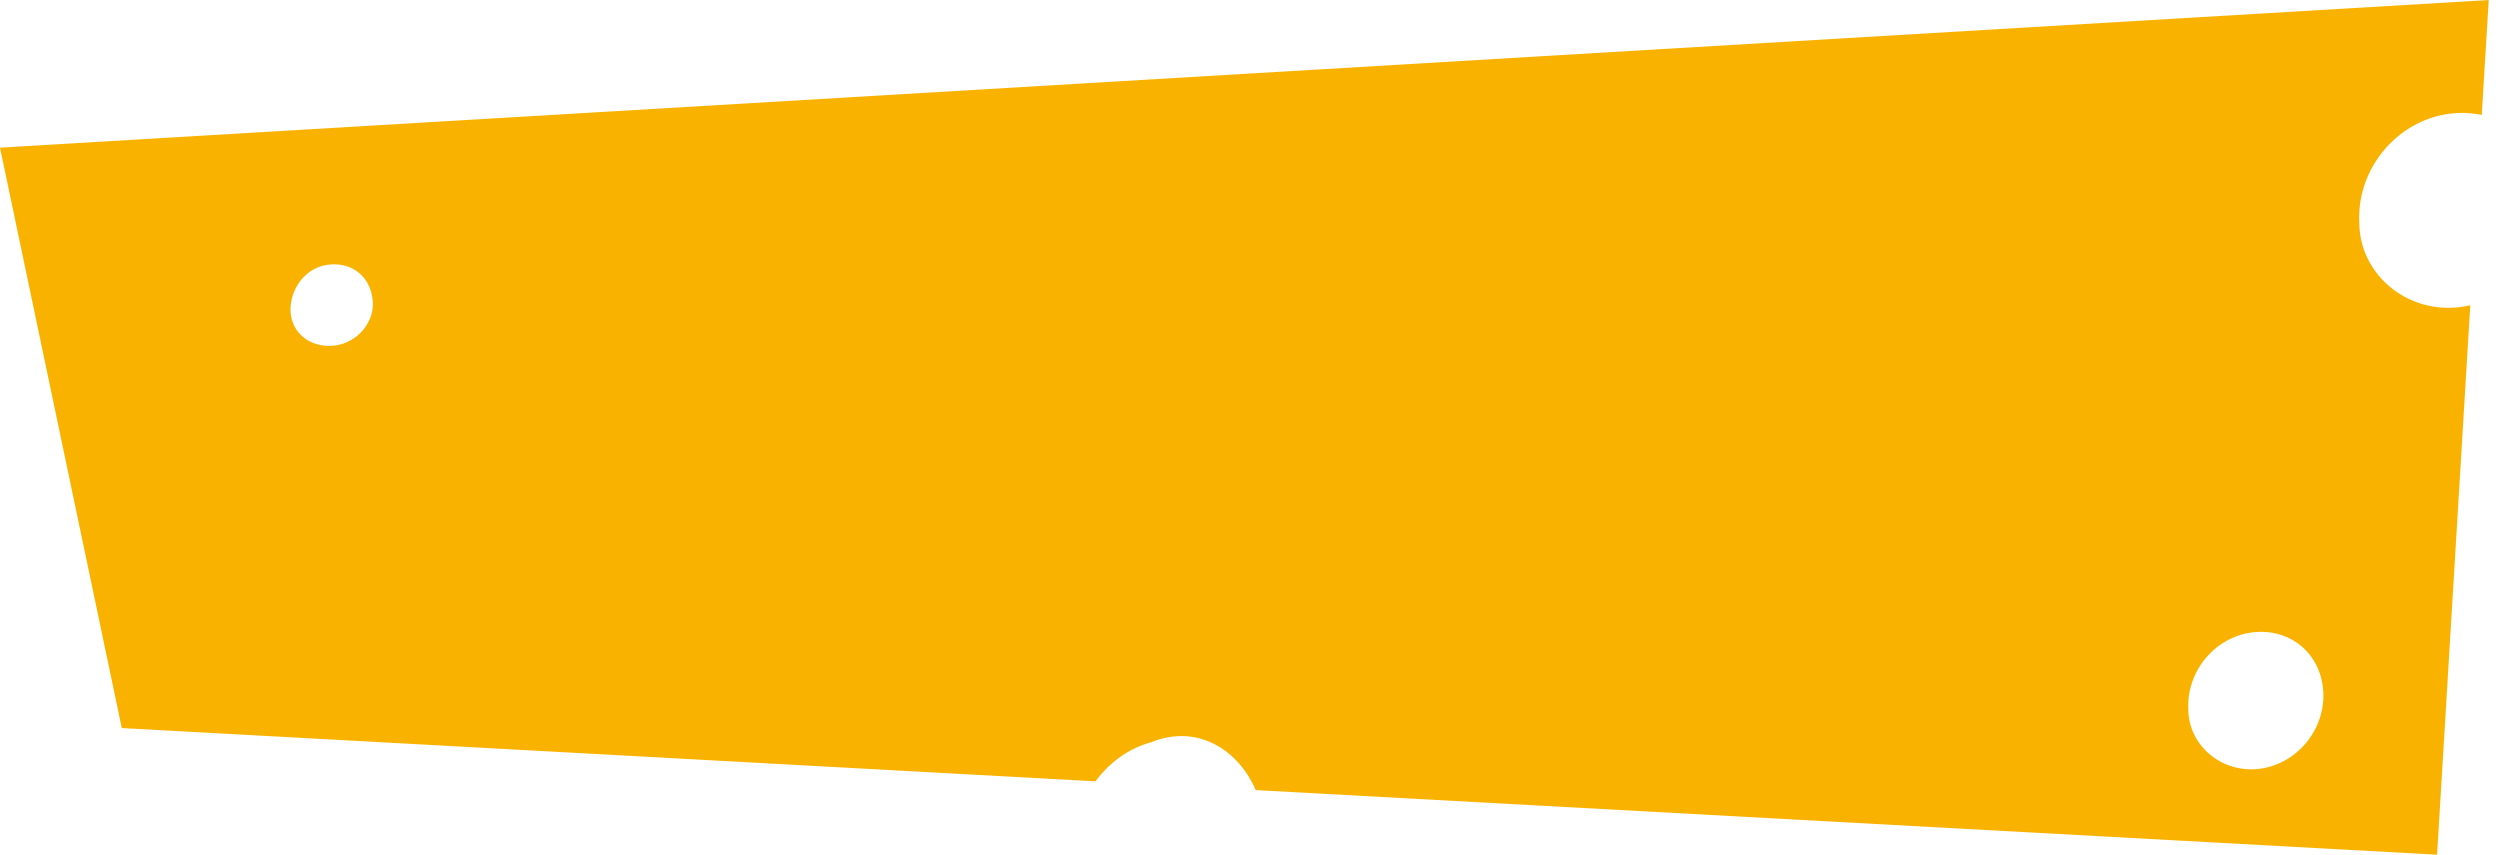 <svg xmlns="http://www.w3.org/2000/svg" width="117" height="40" viewBox="0 0 117 40"><g><g><path fill="#f9b200" d="M17.443 14.08c.045.486-.13.995-.48 1.396a2.063 2.063 0 0 1-1.553.711c-1.049 0-1.812-.717-1.812-1.706 0-.95.685-1.995 1.83-2.1.064-.006.13-.009.205-.009 1 0 1.726.686 1.81 1.707zm91.287 18.309c.092 1.782-1.263 3.395-3.02 3.595a2.995 2.995 0 0 1-.353.02c-1.623 0-2.943-1.264-2.943-2.816-.09-1.782 1.266-3.395 3.022-3.595.128-.015.255-.022.378-.022 1.608 0 2.834 1.185 2.916 2.818zm5.325 7.61l1.554-25.713a4.484 4.484 0 0 1-1.021.12c-2.299 0-4.172-1.792-4.172-3.993-.129-2.526 1.793-4.812 4.283-5.096a4.502 4.502 0 0 1 1.447.064l.327-5.38L0 6.911l5.7 27.162 45.57 2.493c.68-.915 1.576-1.546 2.593-1.824a3.784 3.784 0 0 1 1.432-.293c1.467 0 2.795.968 3.473 2.527L114.055 40z"/></g></g></svg>